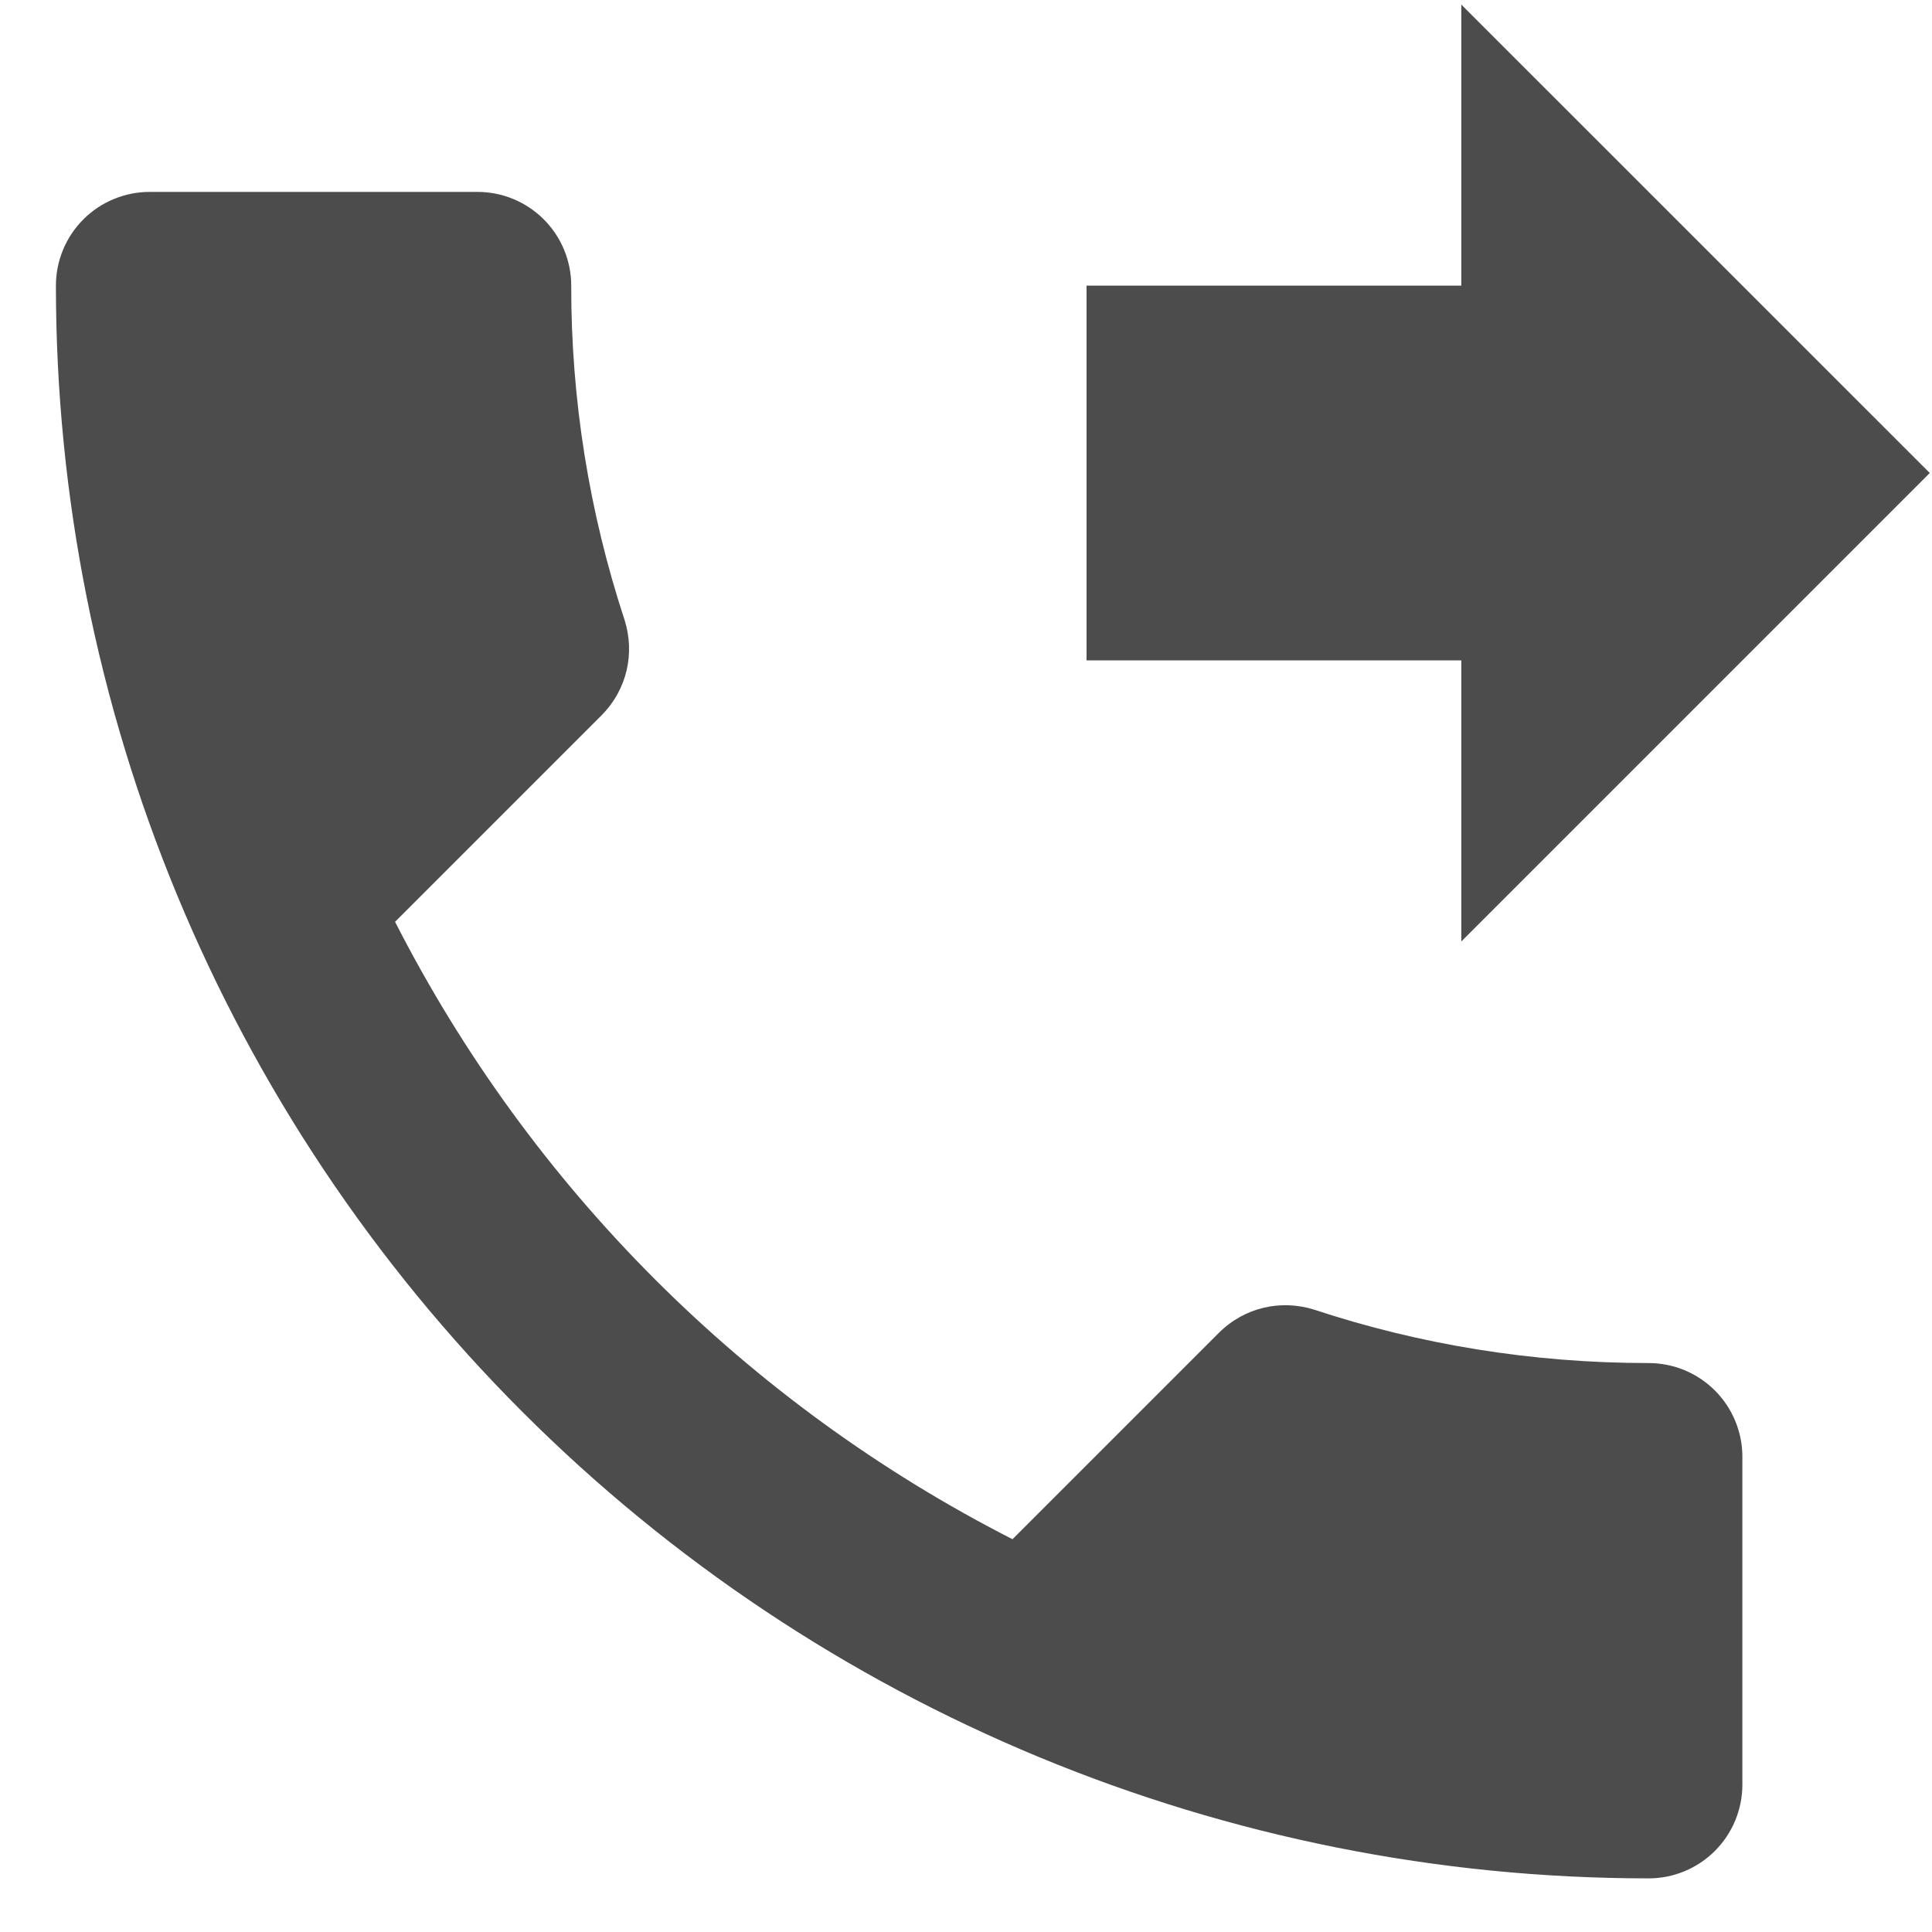 <svg width="33" height="33" viewBox="0 0 33 33" fill="none" xmlns="http://www.w3.org/2000/svg">
<path d="M28.16 23.282C26.16 23.282 24.24 22.962 22.447 22.37C21.887 22.194 21.263 22.322 20.815 22.77L17.294 26.291C12.755 23.976 9.064 20.284 6.748 15.745L10.269 12.224C10.717 11.776 10.845 11.152 10.669 10.592C10.062 8.748 9.754 6.819 9.757 4.879C9.757 4.454 9.588 4.047 9.288 3.747C8.988 3.447 8.581 3.278 8.157 3.278H2.556C2.131 3.278 1.724 3.447 1.424 3.747C1.124 4.047 0.955 4.454 0.955 4.879C0.955 12.094 3.821 19.014 8.923 24.116C14.025 29.218 20.945 32.084 28.16 32.084C28.585 32.084 28.992 31.915 29.292 31.615C29.592 31.315 29.761 30.908 29.761 30.483V24.882C29.761 24.458 29.592 24.051 29.292 23.751C28.992 23.451 28.585 23.282 28.16 23.282ZM24.96 16.081L32.962 8.079L24.96 0.078V4.879H18.559V11.28H24.96V16.081Z" fill="black" fill-opacity="0.7"/>
</svg>
